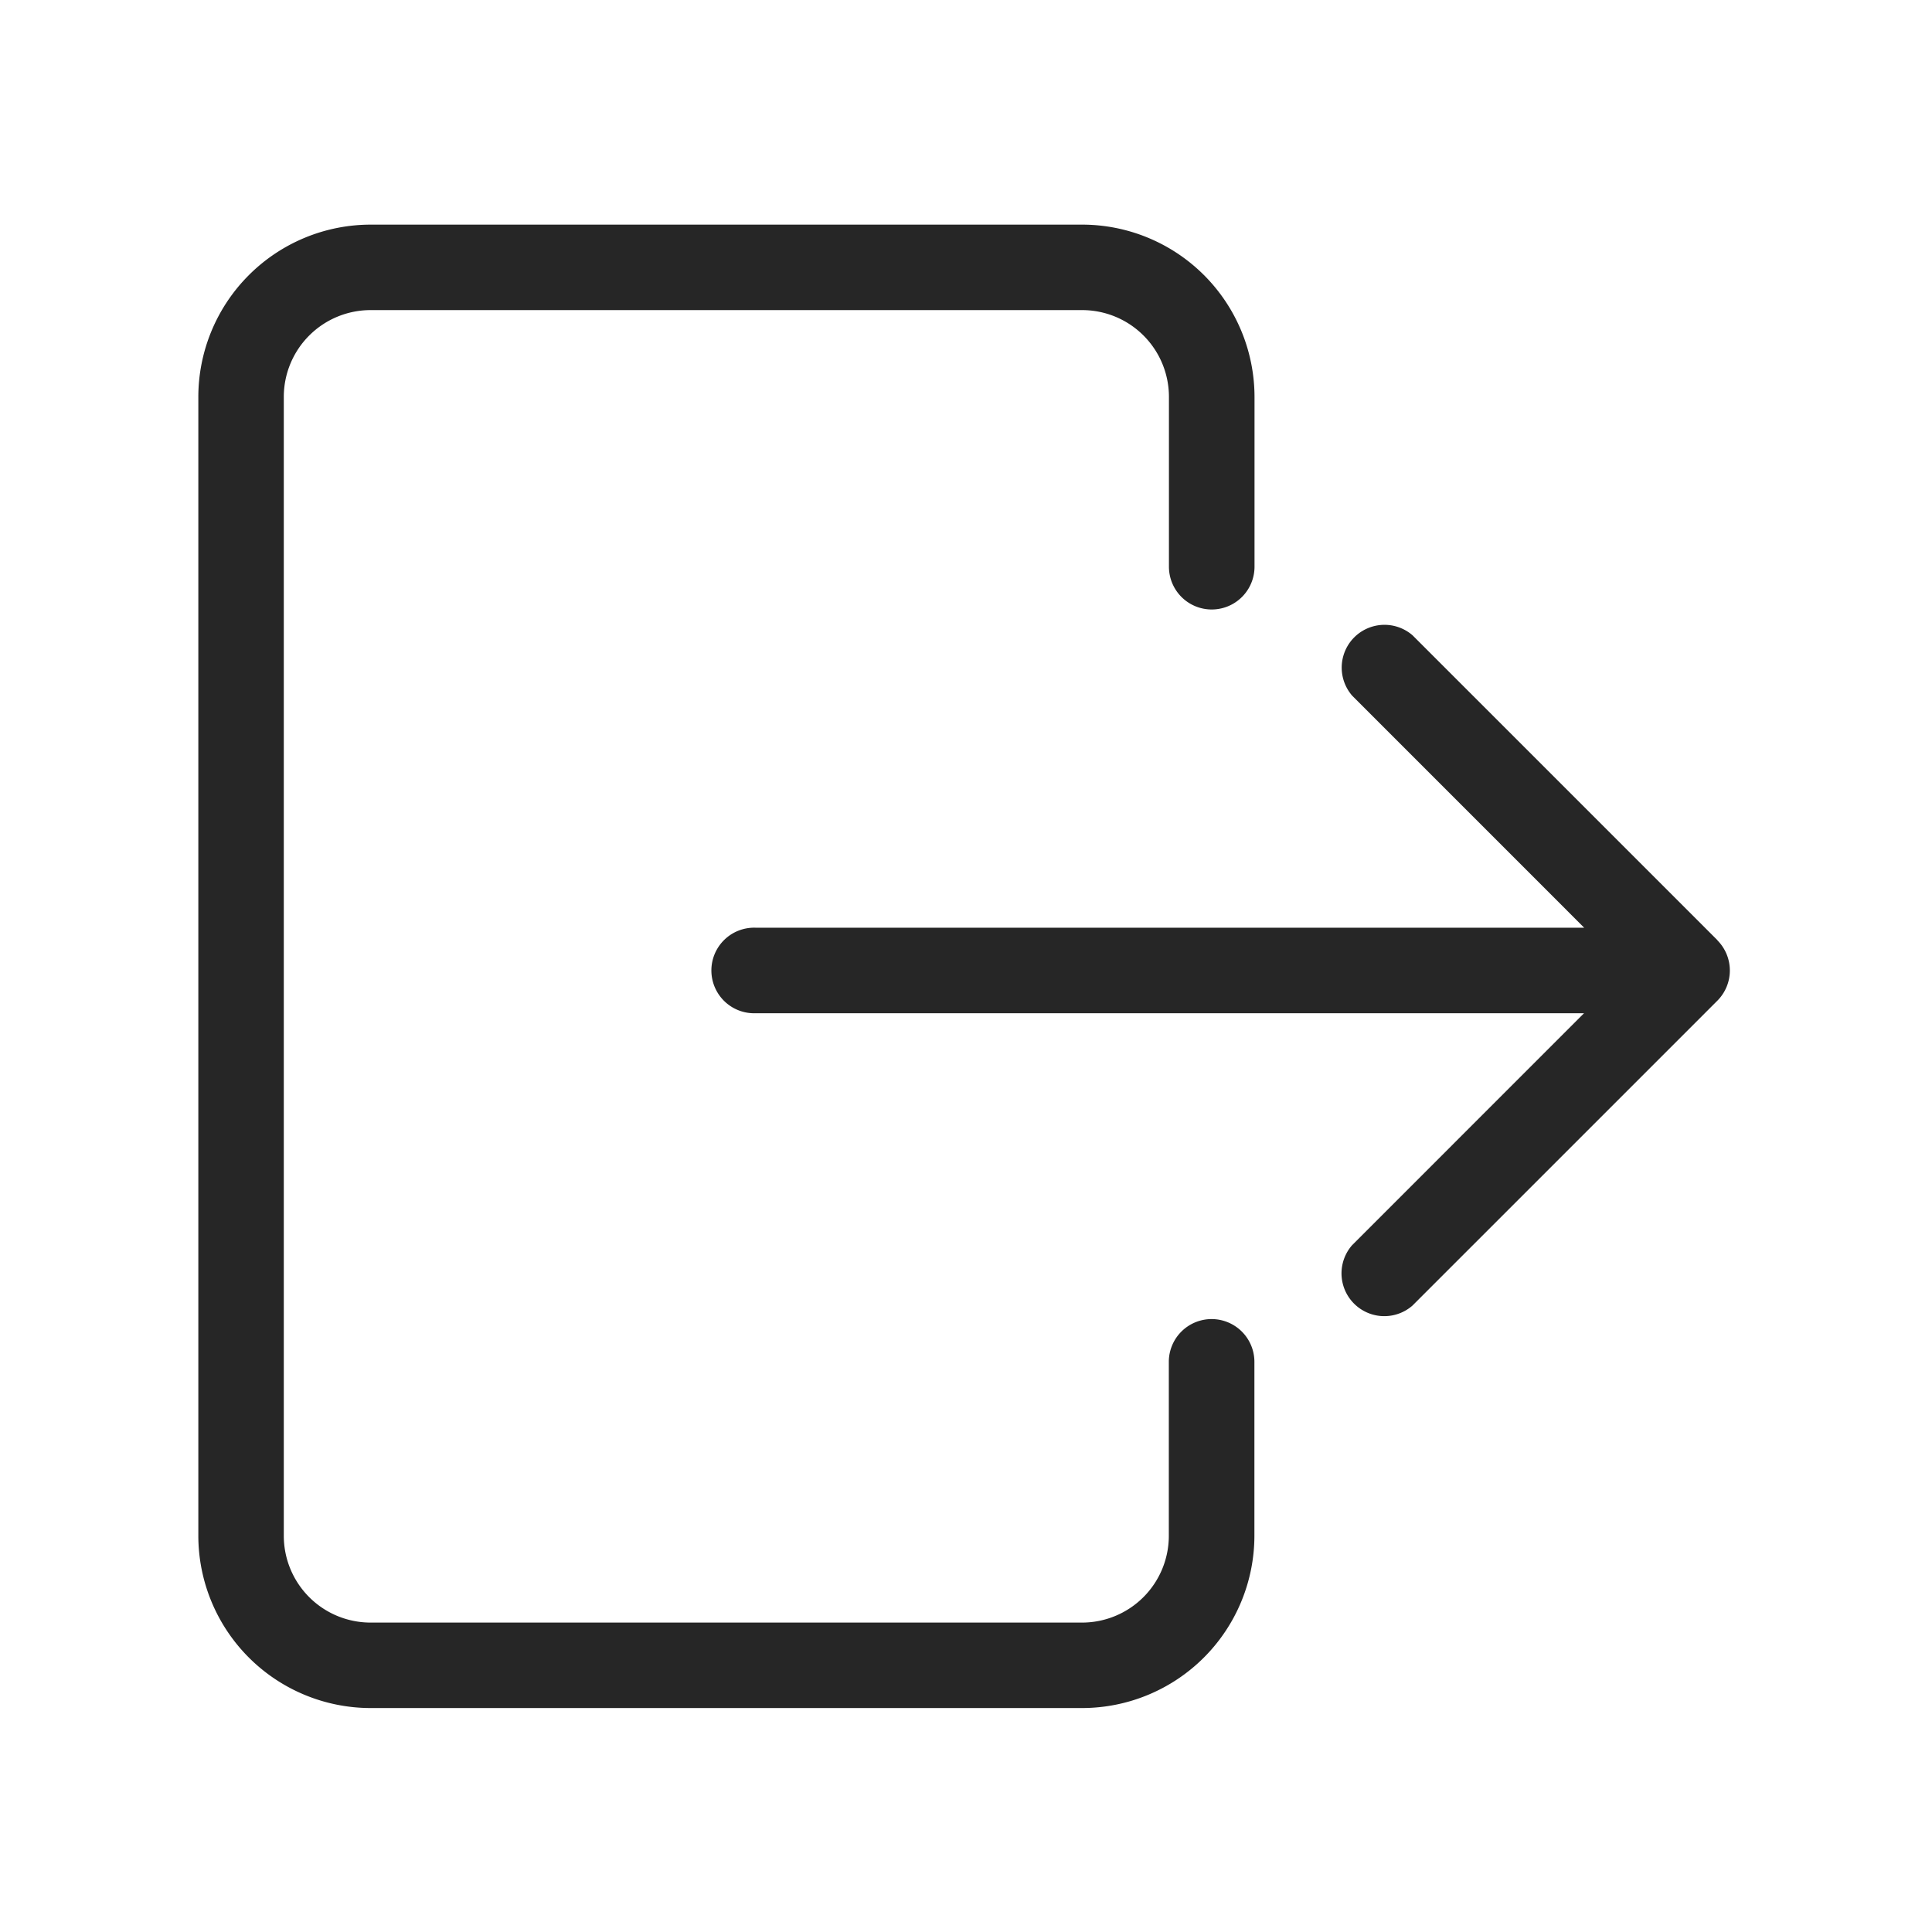 <?xml version="1.0" ?><svg id="Outline" viewBox="0 0 512 512" xmlns="http://www.w3.org/2000/svg"><defs><style>.cls-1{fill:#262626;}</style></defs><path class="cls-1" d="M455.17,249.19h0l-80.81-80.81a11.34,11.34,0,0,0-16,16l61.46,61.47H200.2a11.34,11.34,0,1,0,0,22.67H419.78L358.31,330a11.34,11.34,0,0,0,16,16l80.81-80.81h0a11.33,11.33,0,0,0,0-16Z"/><path class="cls-1" d="M321.09,349.57a11.34,11.34,0,0,0-11.34,11.34V407a23,23,0,0,1-23,23H98.21a23,23,0,0,1-23-23V105.18a23,23,0,0,1,23-23H286.78a23,23,0,0,1,23,23v45a11.34,11.34,0,0,0,22.68,0v-45a45.7,45.7,0,0,0-45.65-45.65H98.21a45.7,45.7,0,0,0-45.65,45.65V407a45.7,45.7,0,0,0,45.65,45.65H286.78A45.7,45.7,0,0,0,332.43,407V360.91A11.34,11.34,0,0,0,321.09,349.57Z"/></svg>